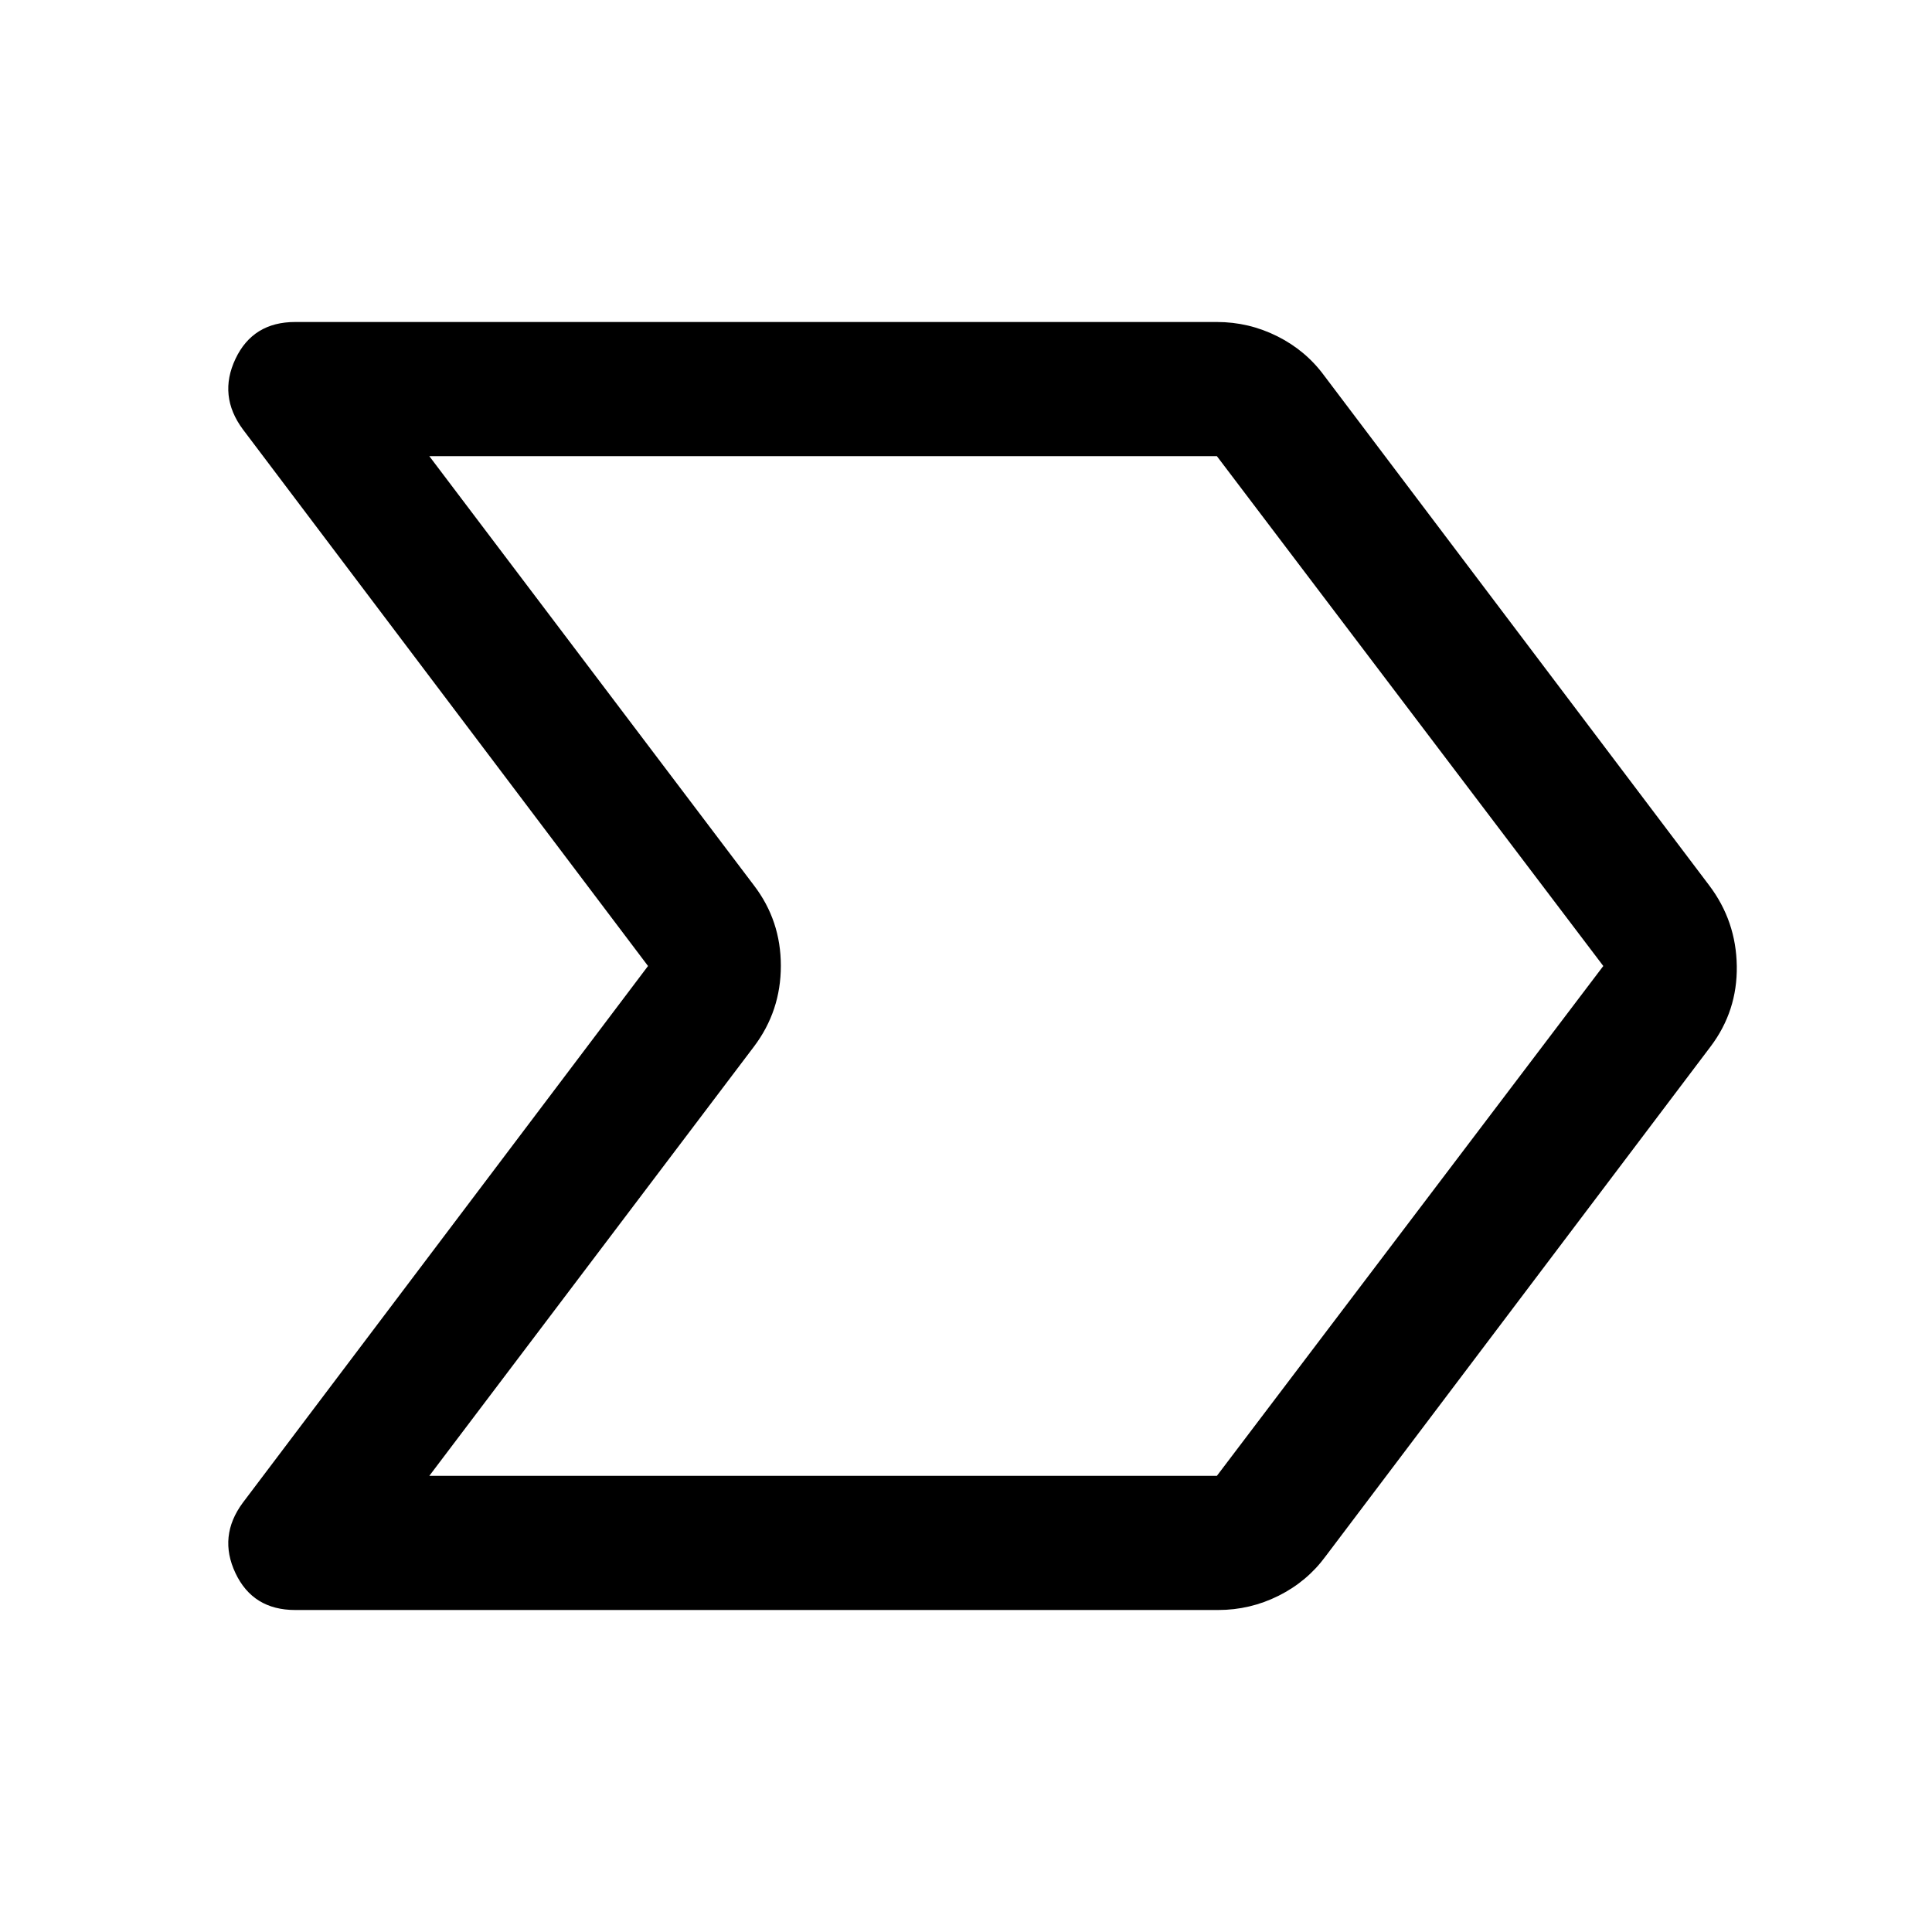 <svg xmlns="http://www.w3.org/2000/svg" viewBox="0 -960 960 960" width="32" height="32"><path d="M605.33-160H146.67q-21 0-29.67-18.33-8.67-18.34 3.67-35L322-480 120.67-746.67q-12.34-16.66-3.67-35Q125.67-800 146.67-800h458q15.83 0 30 7.08 14.16 7.09 23.33 19.59L849.33-520q13.34 17.67 13.67 40 .33 22.33-13 40L658.67-186.67q-9.17 12.5-23.34 19.59-14.16 7.08-30 7.08Zm-392-66.67h391.34l192-253.33-192-253.33H213.33L374.67-520Q388-502.55 388-480.11T374.67-440L213.33-226.67Zm292-253.33Z"/></svg>
